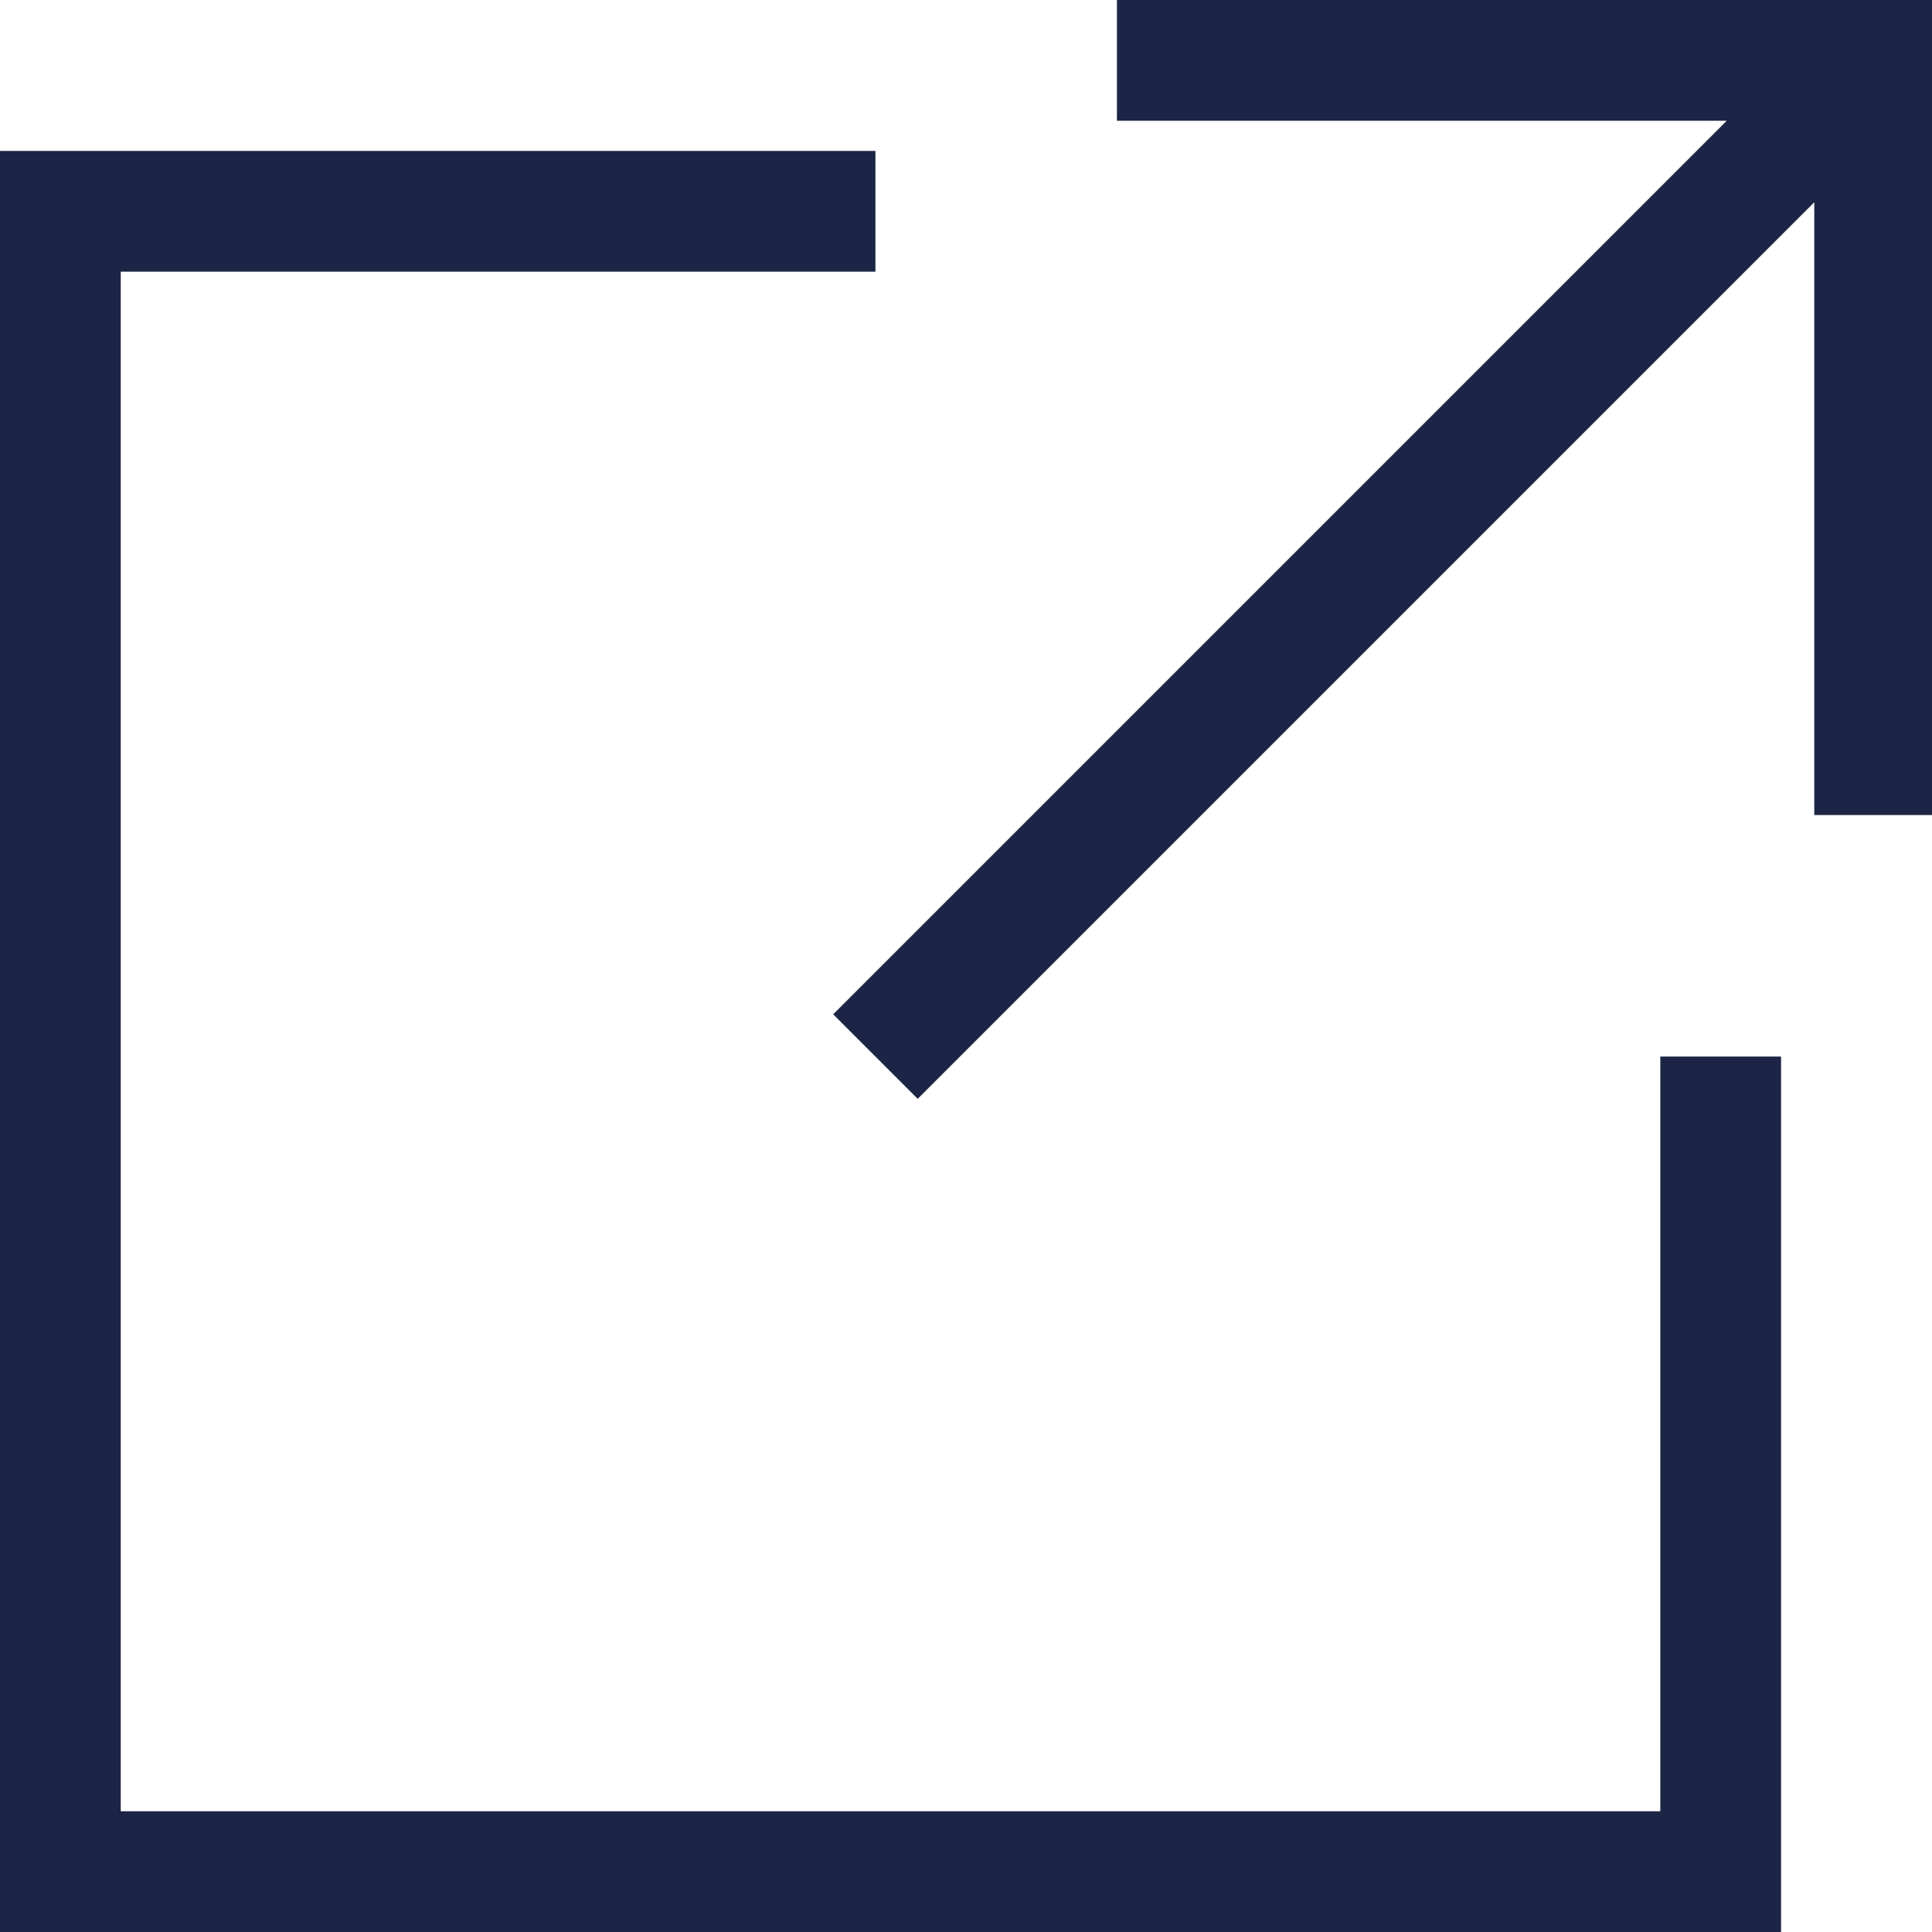 <svg width="16" height="16" viewBox="0 0 16 16" fill="none" xmlns="http://www.w3.org/2000/svg">
<g clip-path="url(#clip0)">
<path d="M7.6 9.1L6.9 8.4L14.3 1H9.25V0H16.025V6.75H15.025V1.675L7.6 9.1Z" fill="#1C2545"/>
<path d="M14.75 16H0V1.25H7.25V2.25H1V15H13.75V8.75H14.75V16Z" fill="#1C2545"/>
</g>
<defs>
<clipPath id="clip0">
<rect width="16" height="16" fill="white"/>
</clipPath>
</defs>
</svg>
